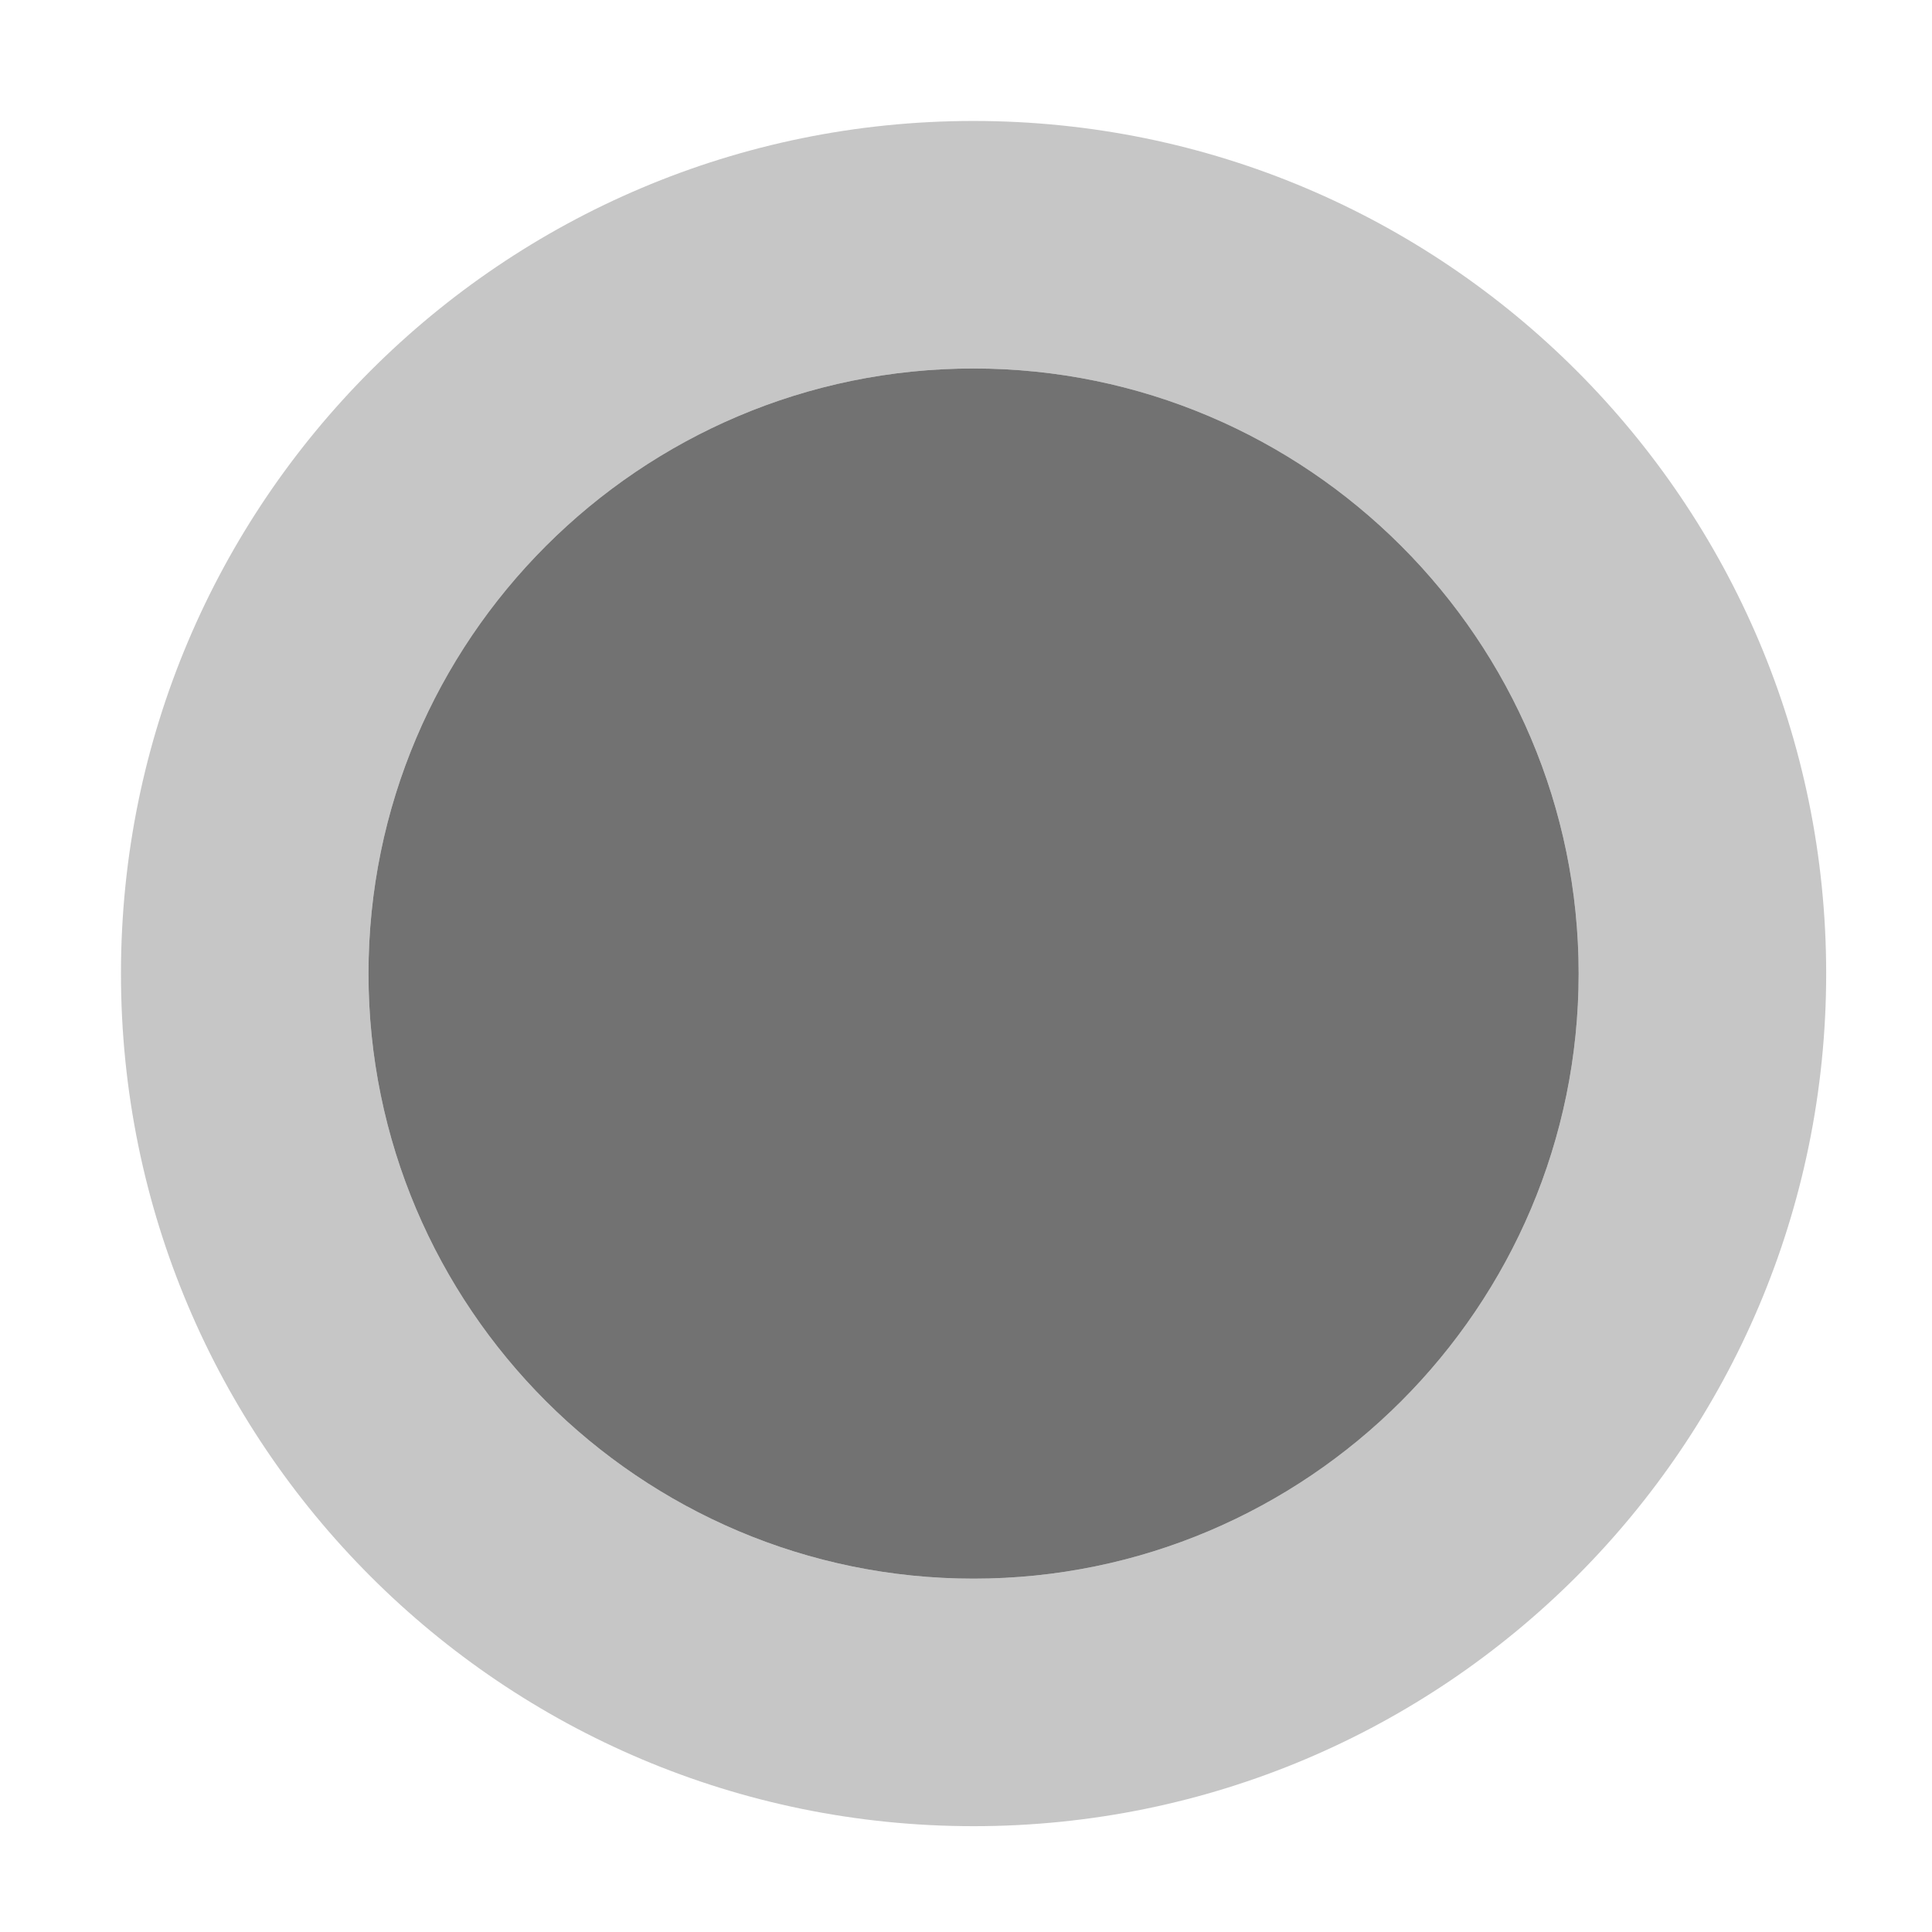﻿<?xml version='1.0' encoding='UTF-8'?>
<svg viewBox="-1.548 -1.548 32 32" xmlns="http://www.w3.org/2000/svg">
  <g transform="matrix(0.999, 0, 0, 0.999, 0, 0)">
    <g transform="matrix(0.057, 0, 0, 0.057, 0, 0)">
      <defs>
        <style>.fa-secondary{opacity:.4}</style>
      </defs>
      <path d="M256, 8C119, 8 8, 119 8, 256C8, 393 119, 504 256, 504C393, 504 504, 393 504, 256C504, 119 393, 8 256, 8zM256, 432C158.94, 432 80, 353 80, 256C80, 159 158.94, 80 256, 80C353.06, 80 432, 159 432, 256C432, 353 353.06, 432 256, 432z" fill="#727272" opacity="0.4" fill-opacity="1" class="Black" />
      <path d="M256, 432C158.94, 432 80, 353 80, 256C80, 159 158.94, 80 256, 80C353.06, 80 432, 159 432, 256C432, 353 353.06, 432 256, 432z" fill="#727272" fill-opacity="1" class="Black" />
    </g>
  </g>
</svg>